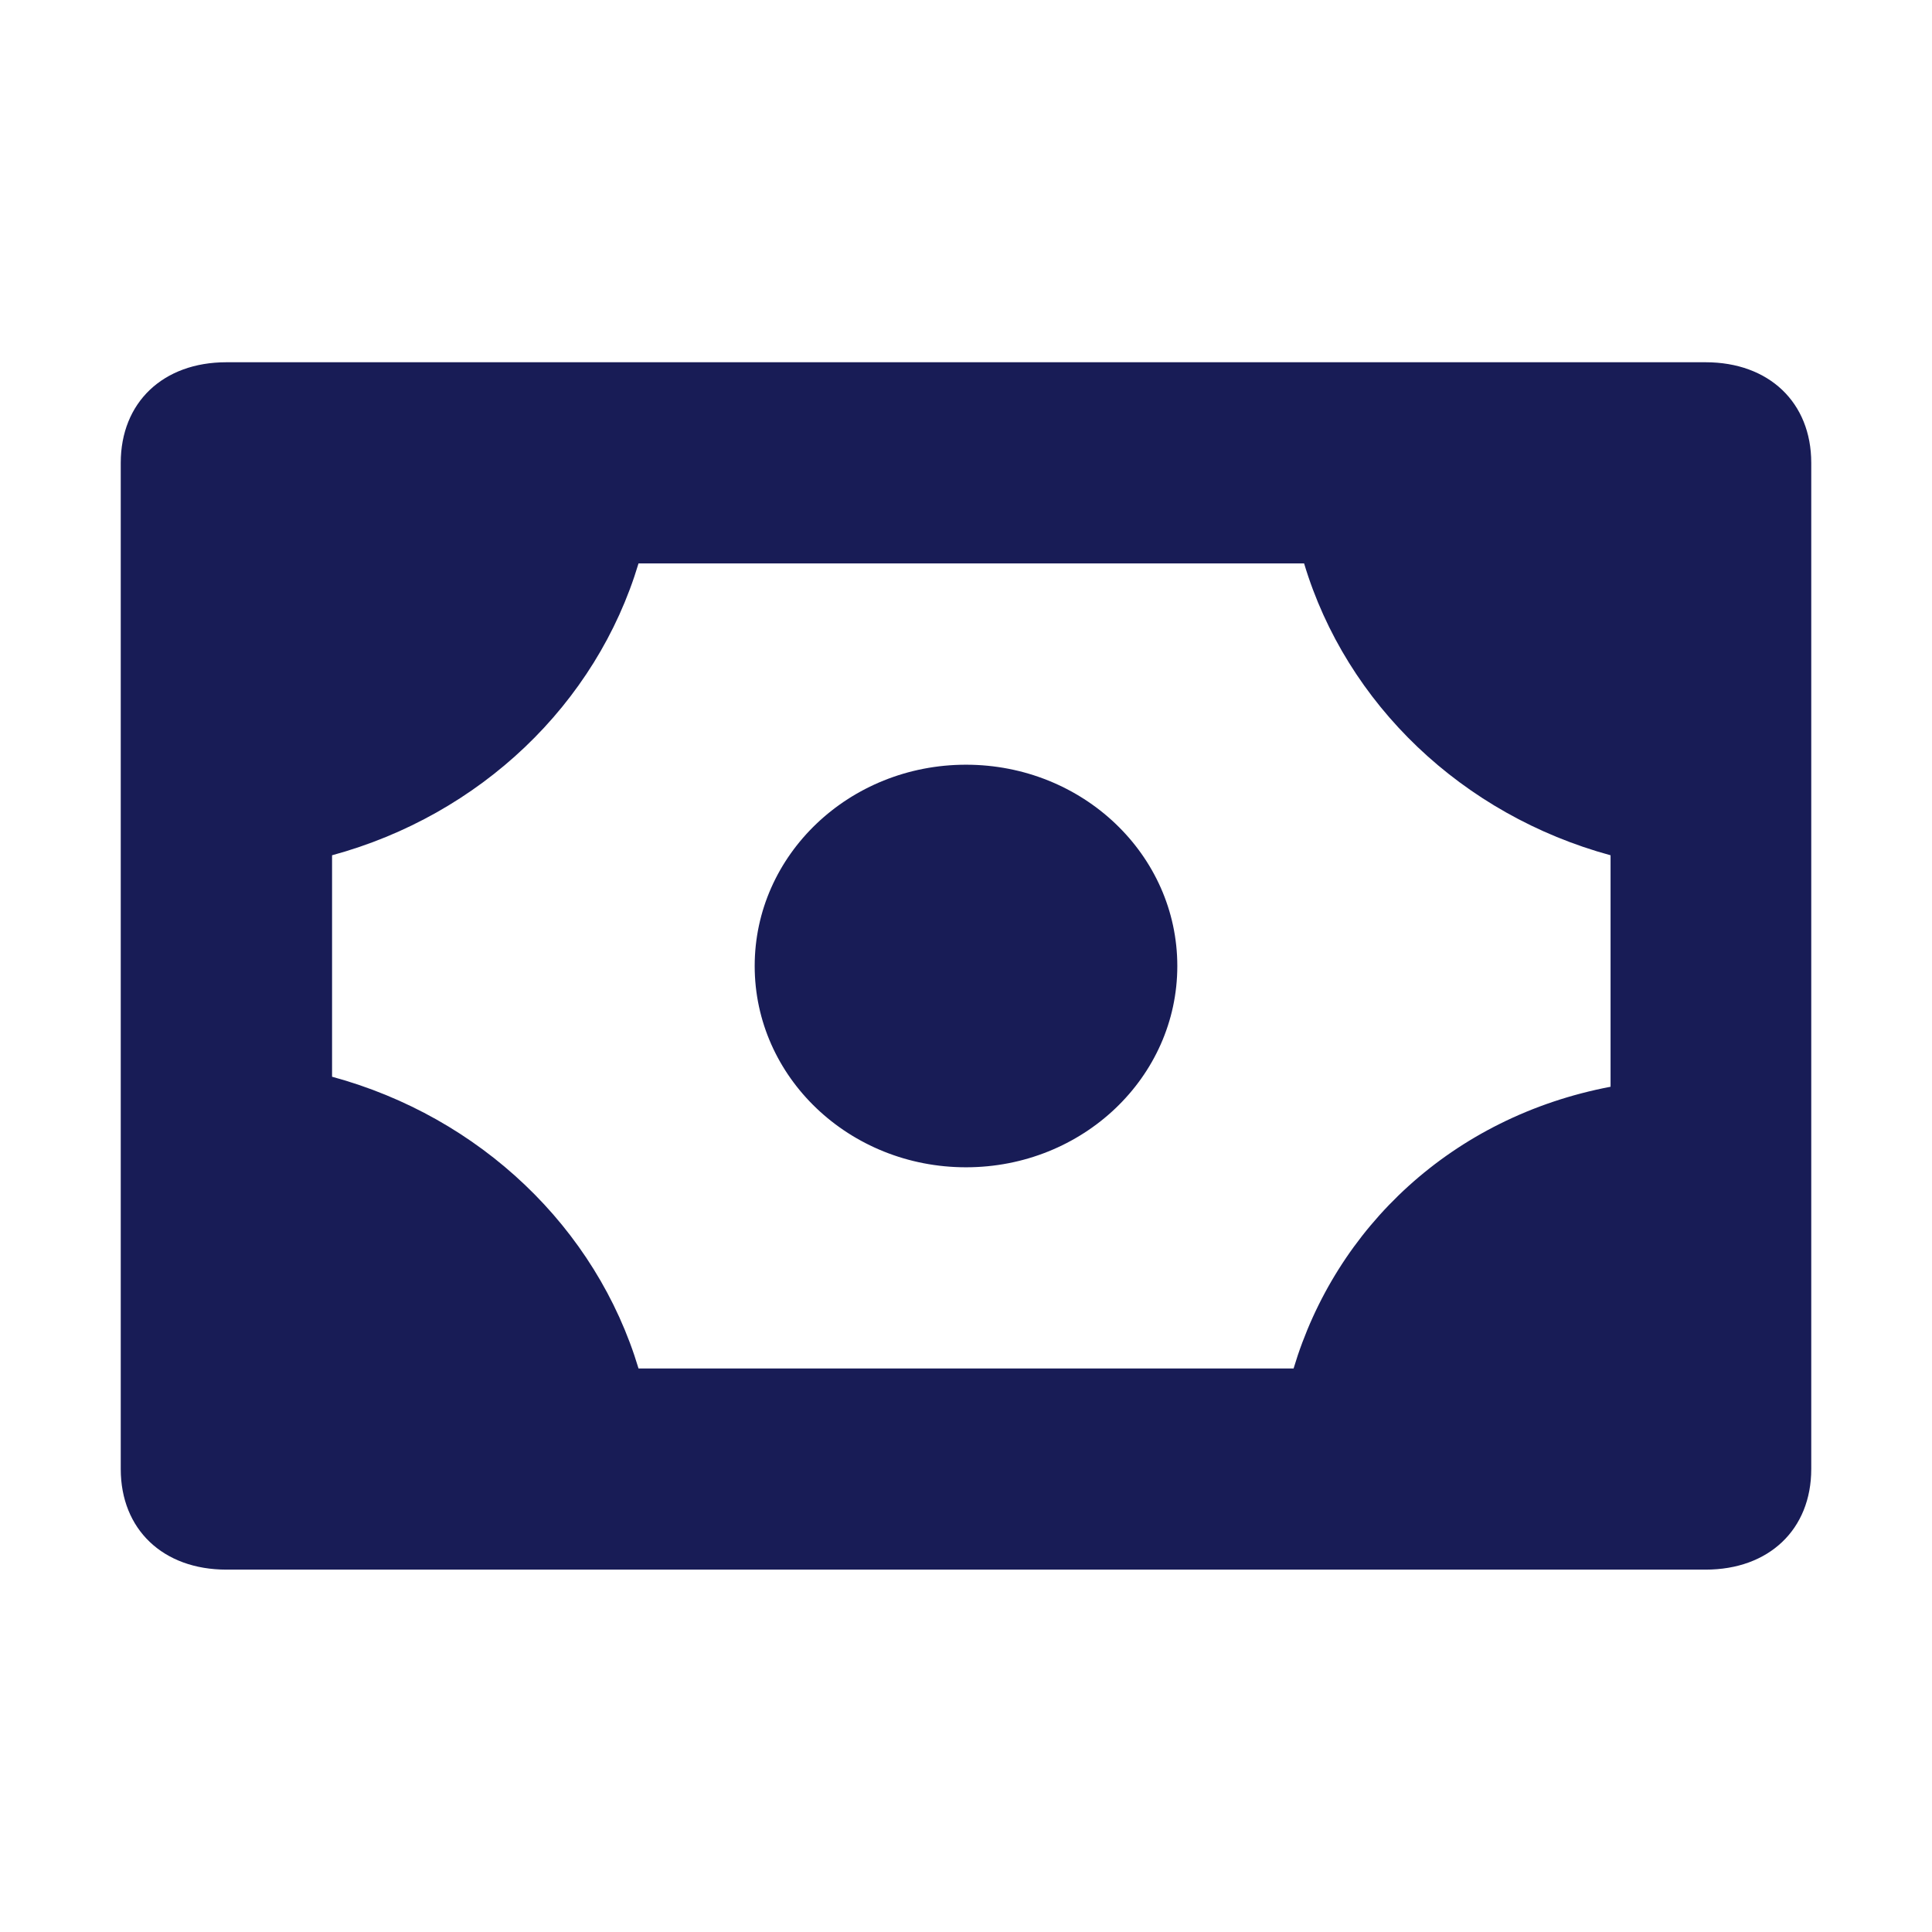 <?xml version="1.0" encoding="utf-8"?>
<!-- Generator: Adobe Illustrator 22.0.1, SVG Export Plug-In . SVG Version: 6.00 Build 0)  -->
<svg version="1.1" id="Layer_1" xmlns="http://www.w3.org/2000/svg" xmlns:xlink="http://www.w3.org/1999/xlink" x="0px" y="0px"
	 viewBox="0 0 16 16" enable-background="new 0 0 16 16" xml:space="preserve">
<title>Icon/Shopping/Banknote</title>
<desc>Created with Sketch.</desc>
<g id="Icon_x2F_Shopping_x2F_Banknote">
	<g id="Icon-Fill">
		<path id="path-1_1_" fill="#181C56" d="M14.125,3H1.875C1.35,3,1,3.333,1,3.833v8.333
			c0,0.5,0.35,0.833,0.875,0.833h12.25c0.525,0,0.875-0.333,0.875-0.833V3.833C15,3.333,14.65,3,14.125,3
			L14.125,3z M10.713,11.333h-5.425C4.938,10.167,3.975,9.25,2.75,8.917V7.083
			c1.225-0.333,2.188-1.25,2.538-2.417H10.8c0.35,1.167,1.312,2.083,2.538,2.417v1.917
			C12.025,9.25,11.062,10.167,10.713,11.333z M8,6.333c-0.967,0-1.75,0.746-1.75,1.667
			c0,0.921,0.783,1.667,1.75,1.667s1.75-0.746,1.75-1.667C9.75,7.079,8.967,6.333,8,6.333z"/>
	</g>
</g>
</svg>
